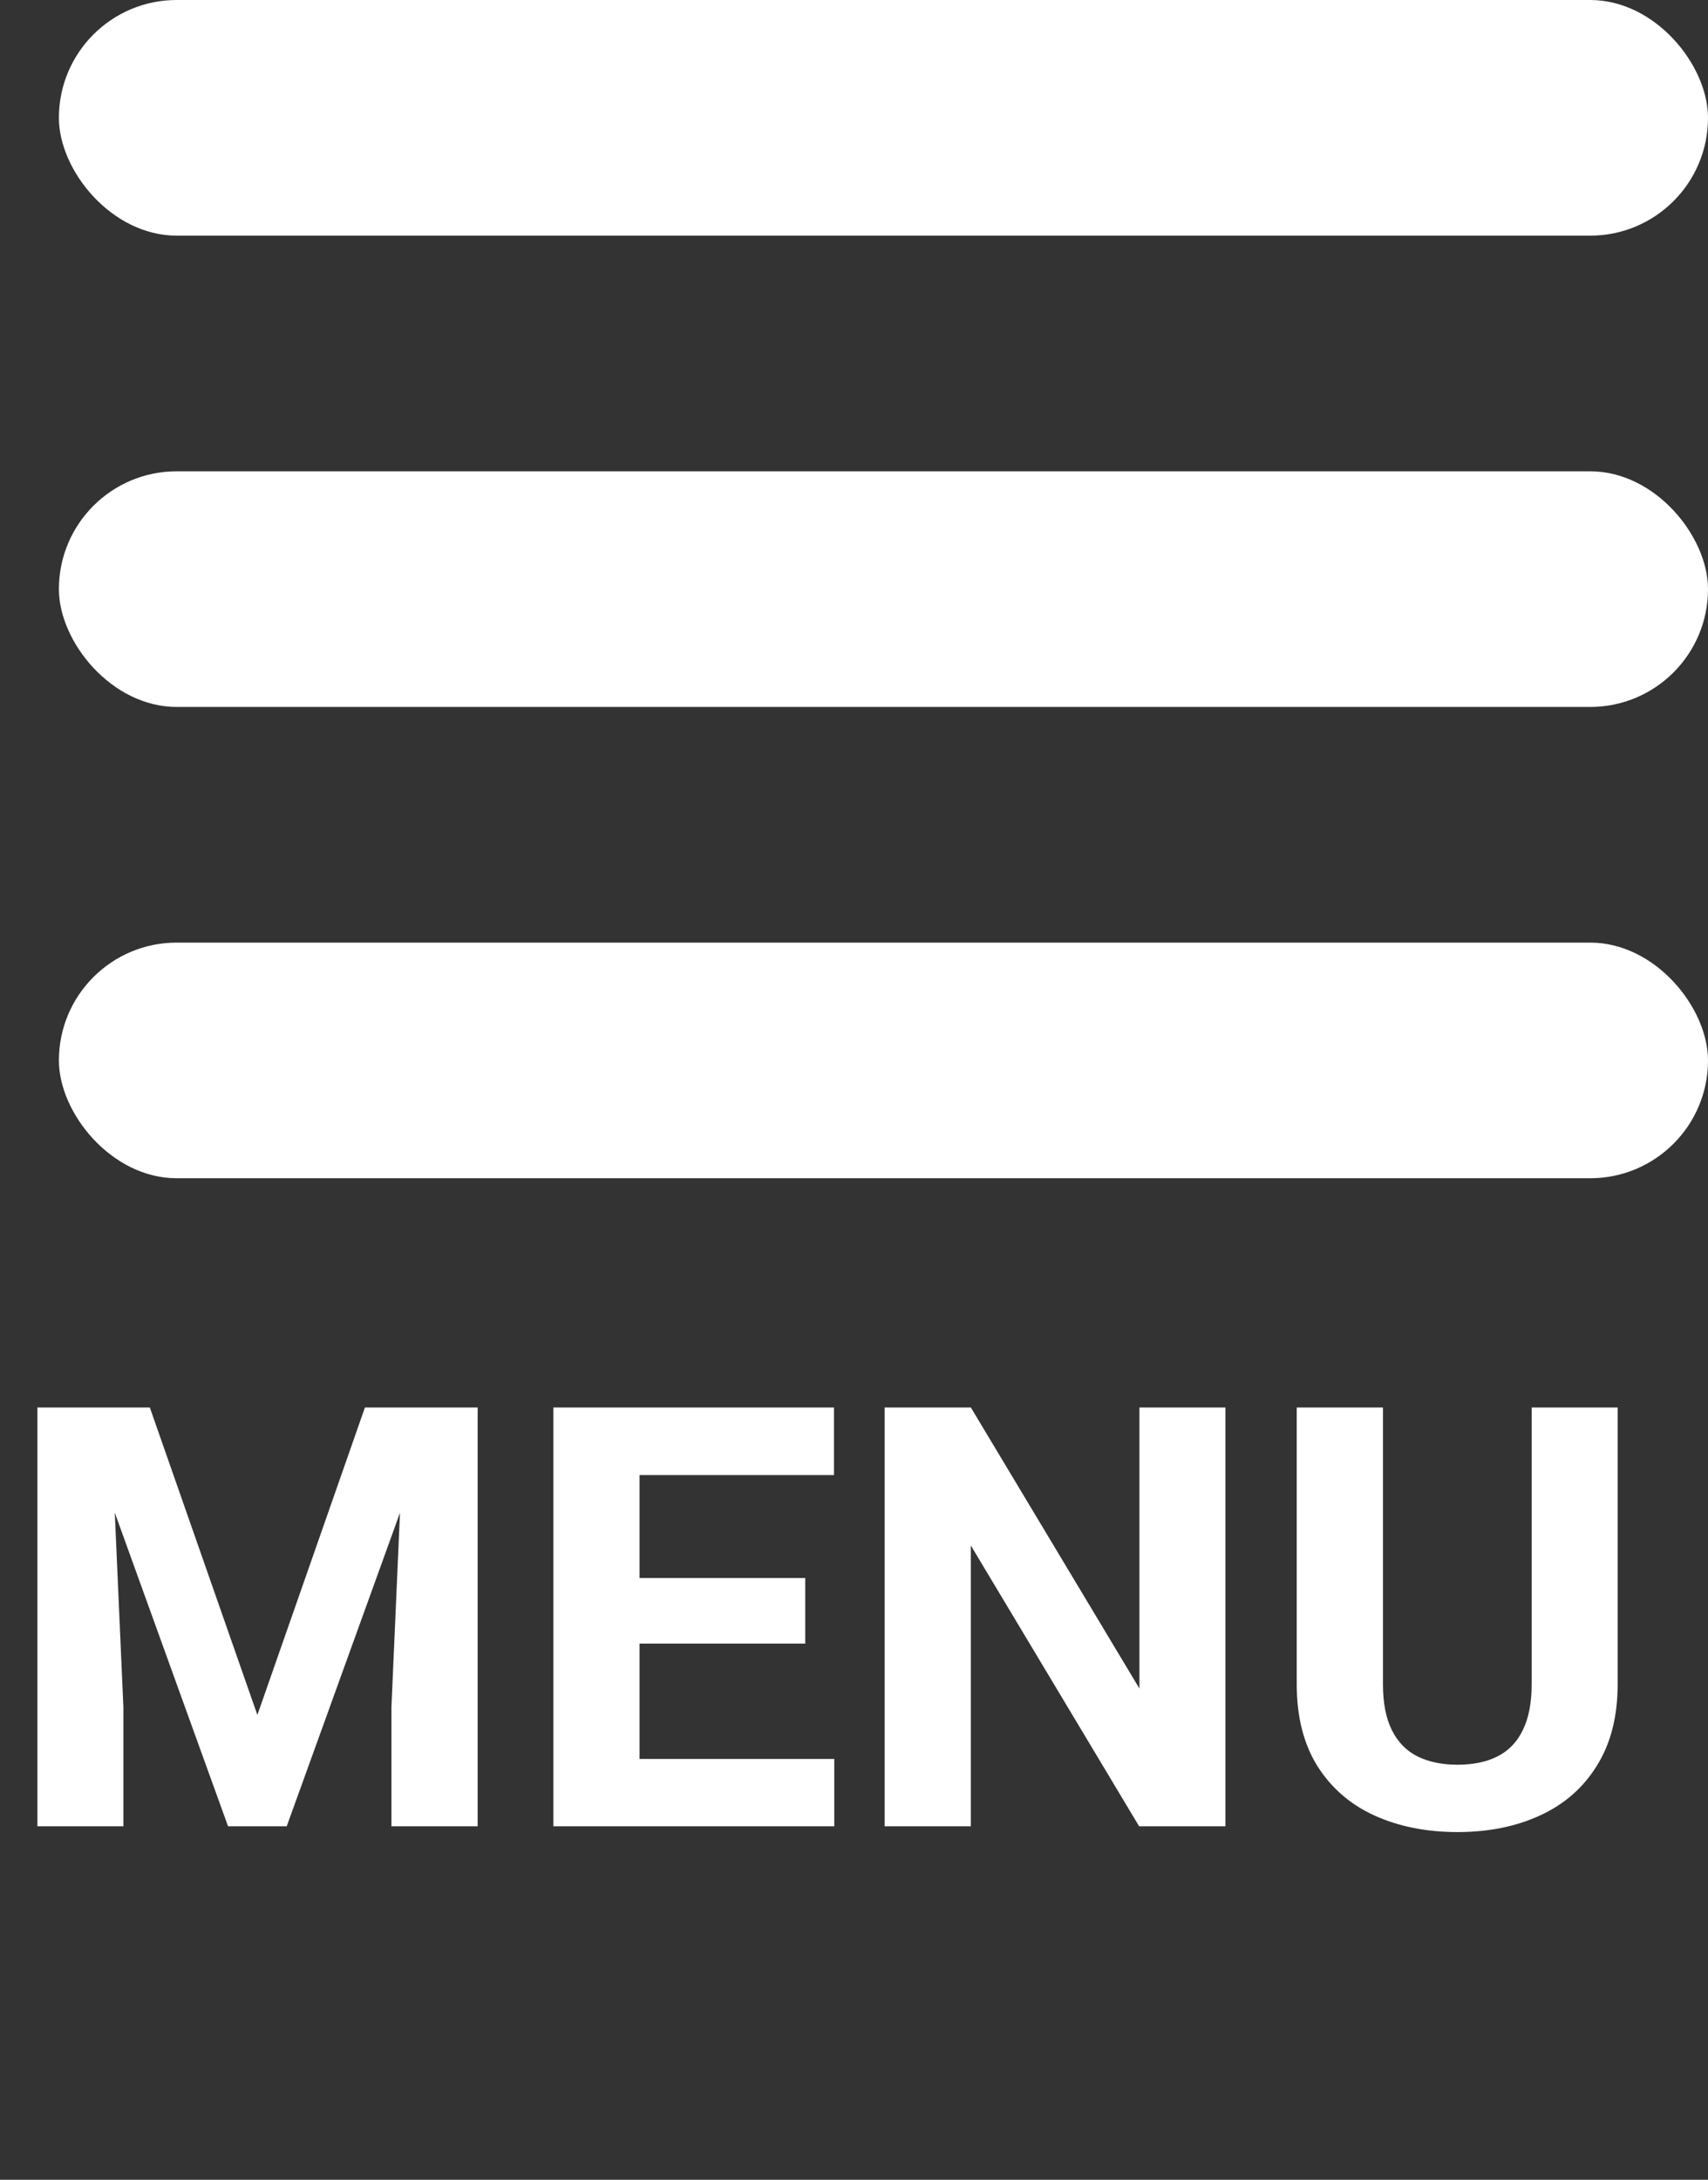 <svg width="29" height="37" viewBox="0 0 29 37" fill="none" xmlns="http://www.w3.org/2000/svg">
<rect x="0" y="0" width="29" height="37" fill="#333333" stroke="none"/>
<rect x="1" width="28" height="4" rx="2" fill="white"/>
<rect x="1" y="8" width="28" height="4" rx="2" fill="white"/>
<rect x="1" y="16" width="28" height="4" rx="2" fill="white"/>
<path d="M1.304 23.891H2.544L4.37 29.11L6.196 23.891H7.437L4.868 31H3.872L1.304 23.891ZM0.635 23.891H1.87L2.095 28.979V31H0.635V23.891ZM6.87 23.891H8.11V31H6.646V28.979L6.87 23.891ZM14.165 29.857V31H10.381V29.857H14.165ZM10.859 23.891V31H9.395V23.891H10.859ZM13.672 26.786V27.899H10.381V26.786H13.672ZM14.16 23.891V25.038H10.381V23.891H14.16ZM20.806 23.891V31H19.341L16.484 26.234V31H15.02V23.891H16.484L19.346 28.661V23.891H20.806ZM26.006 23.891H27.466V28.588C27.466 29.135 27.349 29.595 27.114 29.97C26.883 30.344 26.562 30.626 26.152 30.814C25.745 31.003 25.277 31.098 24.746 31.098C24.215 31.098 23.744 31.003 23.33 30.814C22.92 30.626 22.598 30.344 22.363 29.97C22.132 29.595 22.017 29.135 22.017 28.588V23.891H23.481V28.588C23.481 28.907 23.532 29.167 23.633 29.369C23.734 29.571 23.879 29.719 24.067 29.814C24.259 29.908 24.486 29.955 24.746 29.955C25.013 29.955 25.239 29.908 25.425 29.814C25.614 29.719 25.757 29.571 25.855 29.369C25.955 29.167 26.006 28.907 26.006 28.588V23.891Z" fill="white"/>
</svg>
